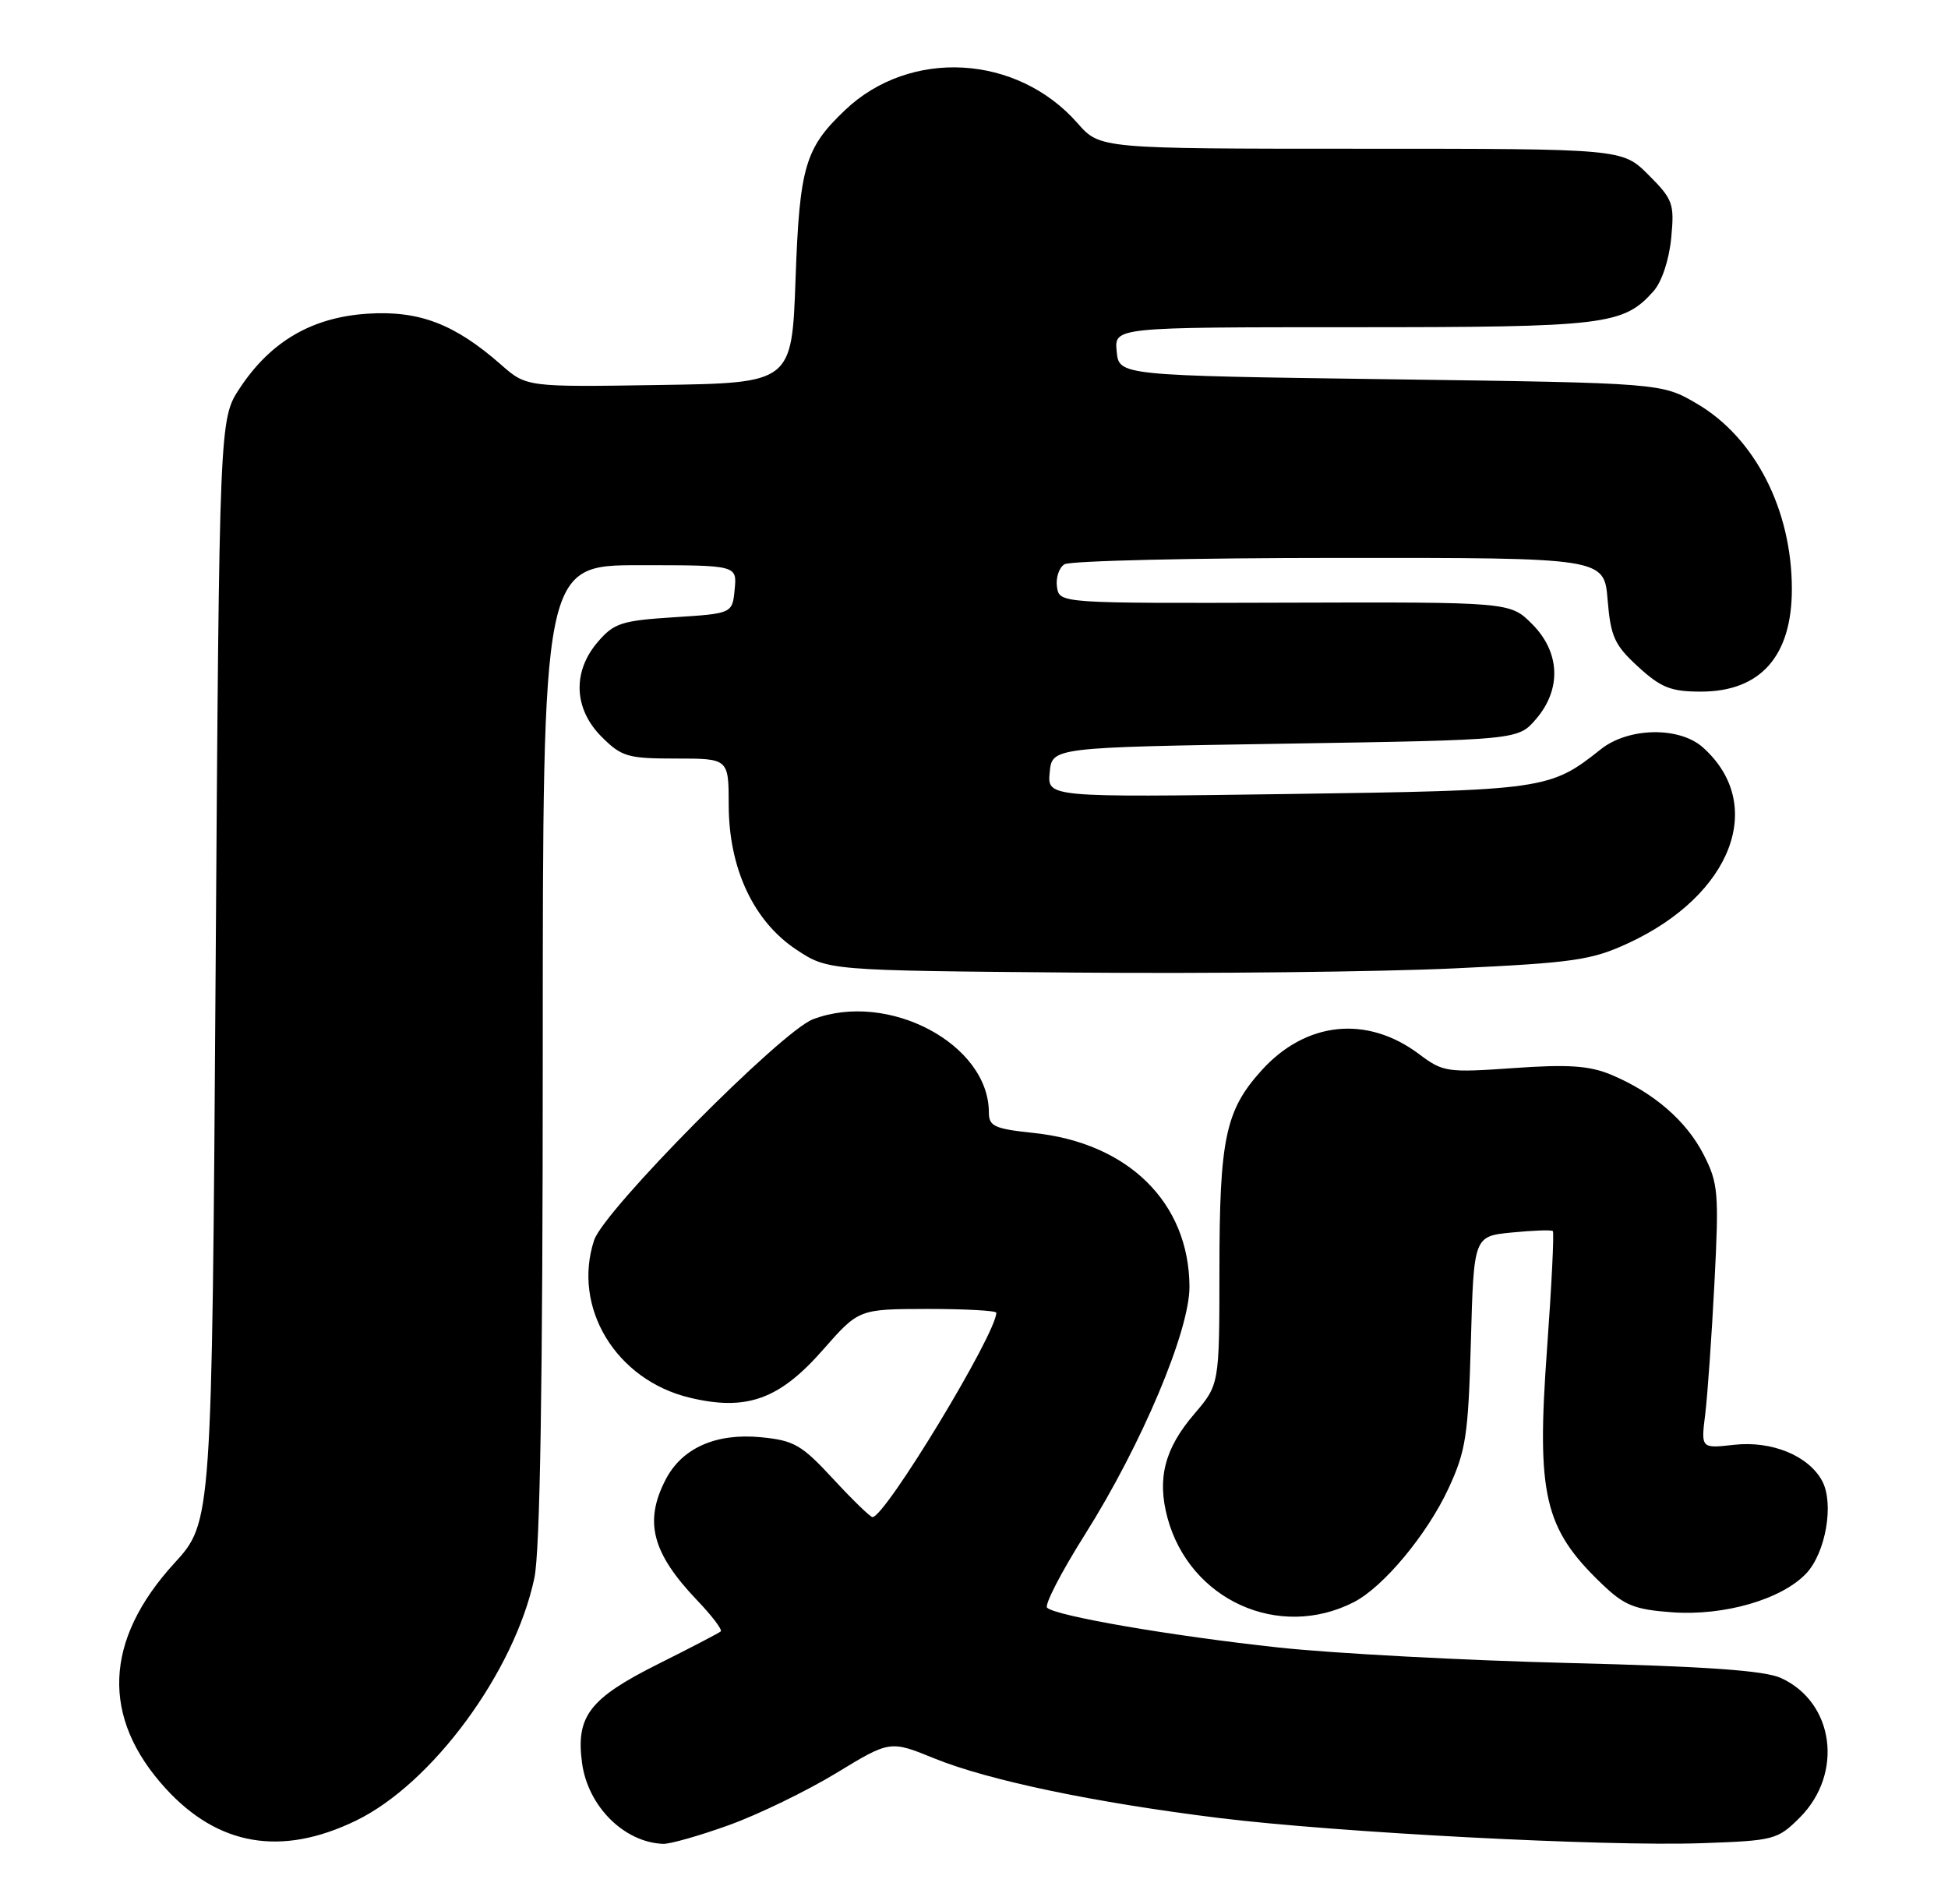 <?xml version="1.0" encoding="UTF-8" standalone="no"?>
<!DOCTYPE svg PUBLIC "-//W3C//DTD SVG 1.1//EN" "http://www.w3.org/Graphics/SVG/1.1/DTD/svg11.dtd" >
<svg xmlns="http://www.w3.org/2000/svg" xmlns:xlink="http://www.w3.org/1999/xlink" version="1.1" viewBox="0 0 262 256">
 <g >
 <path fill="currentColor"
d=" M 47.87 244.82 C 58.12 239.86 69.20 224.81 71.87 212.20 C 72.64 208.58 73.00 186.16 73.00 141.45 C 73.00 76.00 73.00 76.00 86.06 76.00 C 99.13 76.00 99.13 76.00 98.81 79.25 C 98.50 82.50 98.50 82.50 90.66 83.00 C 83.62 83.45 82.58 83.78 80.41 86.31 C 76.96 90.32 77.16 95.32 80.92 99.08 C 83.60 101.76 84.43 102.00 90.92 102.00 C 98.00 102.00 98.00 102.00 98.01 108.25 C 98.02 116.77 101.35 123.88 107.10 127.69 C 111.35 130.50 111.35 130.50 144.42 130.78 C 162.62 130.94 185.60 130.68 195.51 130.22 C 211.68 129.46 214.07 129.11 219.01 126.82 C 232.97 120.35 237.61 108.15 229.03 100.50 C 225.87 97.68 219.03 97.80 215.32 100.74 C 208.46 106.19 207.82 106.28 173.18 106.77 C 140.86 107.22 140.86 107.22 141.18 103.86 C 141.50 100.50 141.50 100.50 172.84 100.00 C 204.18 99.50 204.18 99.50 206.59 96.69 C 210.05 92.67 209.84 87.68 206.05 83.90 C 203.10 80.95 203.10 80.95 172.80 81.04 C 142.50 81.13 142.50 81.13 142.16 78.93 C 141.98 77.72 142.43 76.34 143.16 75.88 C 143.90 75.41 160.53 75.02 180.13 75.02 C 215.75 75.00 215.75 75.00 216.22 80.66 C 216.63 85.62 217.15 86.75 220.33 89.66 C 223.40 92.47 224.73 93.00 228.76 93.00 C 236.78 93.00 241.00 88.24 241.00 79.21 C 241.00 68.56 236.05 58.88 228.27 54.31 C 223.50 51.50 223.50 51.50 187.00 51.00 C 150.50 50.50 150.50 50.50 150.19 47.25 C 149.87 44.00 149.87 44.00 181.97 44.00 C 216.00 44.00 218.32 43.72 222.40 39.15 C 223.50 37.91 224.49 34.94 224.77 32.03 C 225.22 27.38 225.01 26.81 221.72 23.52 C 218.20 20.00 218.20 20.00 183.07 20.00 C 147.94 20.00 147.94 20.00 144.93 16.57 C 136.79 7.30 122.41 6.49 113.66 14.80 C 108.27 19.92 107.54 22.42 107.00 37.50 C 106.50 51.50 106.50 51.50 88.66 51.77 C 70.82 52.05 70.82 52.05 67.38 49.03 C 61.15 43.56 56.39 41.74 49.45 42.18 C 41.98 42.66 36.42 45.89 32.26 52.18 C 29.50 56.35 29.50 56.35 29.00 130.51 C 28.50 204.67 28.50 204.67 23.45 210.20 C 13.97 220.57 13.57 230.96 22.28 240.49 C 29.35 248.23 37.86 249.67 47.87 244.82 Z  M 98.04 245.42 C 101.98 244.00 108.47 240.85 112.46 238.43 C 119.71 234.02 119.71 234.02 125.72 236.47 C 133.01 239.42 147.21 242.39 163.95 244.46 C 179.88 246.42 215.77 248.30 228.85 247.85 C 238.62 247.51 239.07 247.39 242.06 244.41 C 247.98 238.48 246.70 228.91 239.54 225.64 C 237.33 224.63 229.53 224.08 211.00 223.62 C 196.97 223.27 179.43 222.34 172.00 221.54 C 157.62 219.99 141.94 217.29 140.83 216.18 C 140.46 215.80 142.75 211.37 145.93 206.33 C 153.57 194.21 160.01 178.92 159.98 173.00 C 159.92 161.73 151.76 153.68 139.05 152.35 C 133.75 151.79 133.00 151.45 133.00 149.59 C 133.00 140.39 119.46 133.21 109.34 137.06 C 105.06 138.69 81.25 162.72 79.91 166.76 C 76.93 175.81 82.84 185.56 92.75 187.94 C 100.41 189.78 104.83 188.19 110.71 181.48 C 115.50 176.03 115.50 176.03 124.75 176.01 C 129.84 176.01 134.00 176.24 134.00 176.52 C 134.00 179.34 119.06 204.00 117.35 204.00 C 117.05 204.00 114.67 201.69 112.06 198.87 C 107.82 194.28 106.80 193.69 102.33 193.26 C 96.28 192.68 91.72 194.71 89.52 198.97 C 86.59 204.63 87.70 208.84 93.80 215.23 C 95.76 217.28 97.17 219.14 96.94 219.37 C 96.70 219.59 92.89 221.57 88.47 223.78 C 79.29 228.38 77.44 230.78 78.28 237.04 C 79.06 242.88 83.93 247.74 89.19 247.94 C 90.12 247.97 94.10 246.84 98.04 245.42 Z  M 182.08 215.44 C 186.06 213.41 191.96 206.32 194.83 200.12 C 197.16 195.09 197.48 193.02 197.83 180.37 C 198.22 166.23 198.22 166.23 203.36 165.73 C 206.19 165.45 208.66 165.36 208.85 165.54 C 209.04 165.72 208.69 172.85 208.07 181.40 C 206.64 201.05 207.68 205.52 215.40 212.94 C 218.47 215.89 219.81 216.43 224.89 216.80 C 231.92 217.31 239.65 215.06 242.94 211.57 C 245.56 208.77 246.70 202.18 245.08 199.15 C 243.26 195.75 238.30 193.71 233.22 194.28 C 228.77 194.78 228.77 194.78 229.35 190.14 C 229.66 187.59 230.22 179.63 230.59 172.46 C 231.21 160.41 231.10 159.11 229.14 155.27 C 226.81 150.71 222.40 146.90 216.68 144.51 C 213.77 143.30 210.95 143.10 203.60 143.62 C 194.63 144.25 194.09 144.17 190.87 141.75 C 183.86 136.49 175.64 137.33 169.67 143.94 C 164.81 149.32 164.01 153.12 164.01 170.84 C 164.00 186.18 164.00 186.18 160.62 190.14 C 156.64 194.78 155.60 198.81 157.02 204.09 C 160.00 215.15 172.00 220.59 182.08 215.44 Z "/>
</g>
</svg>